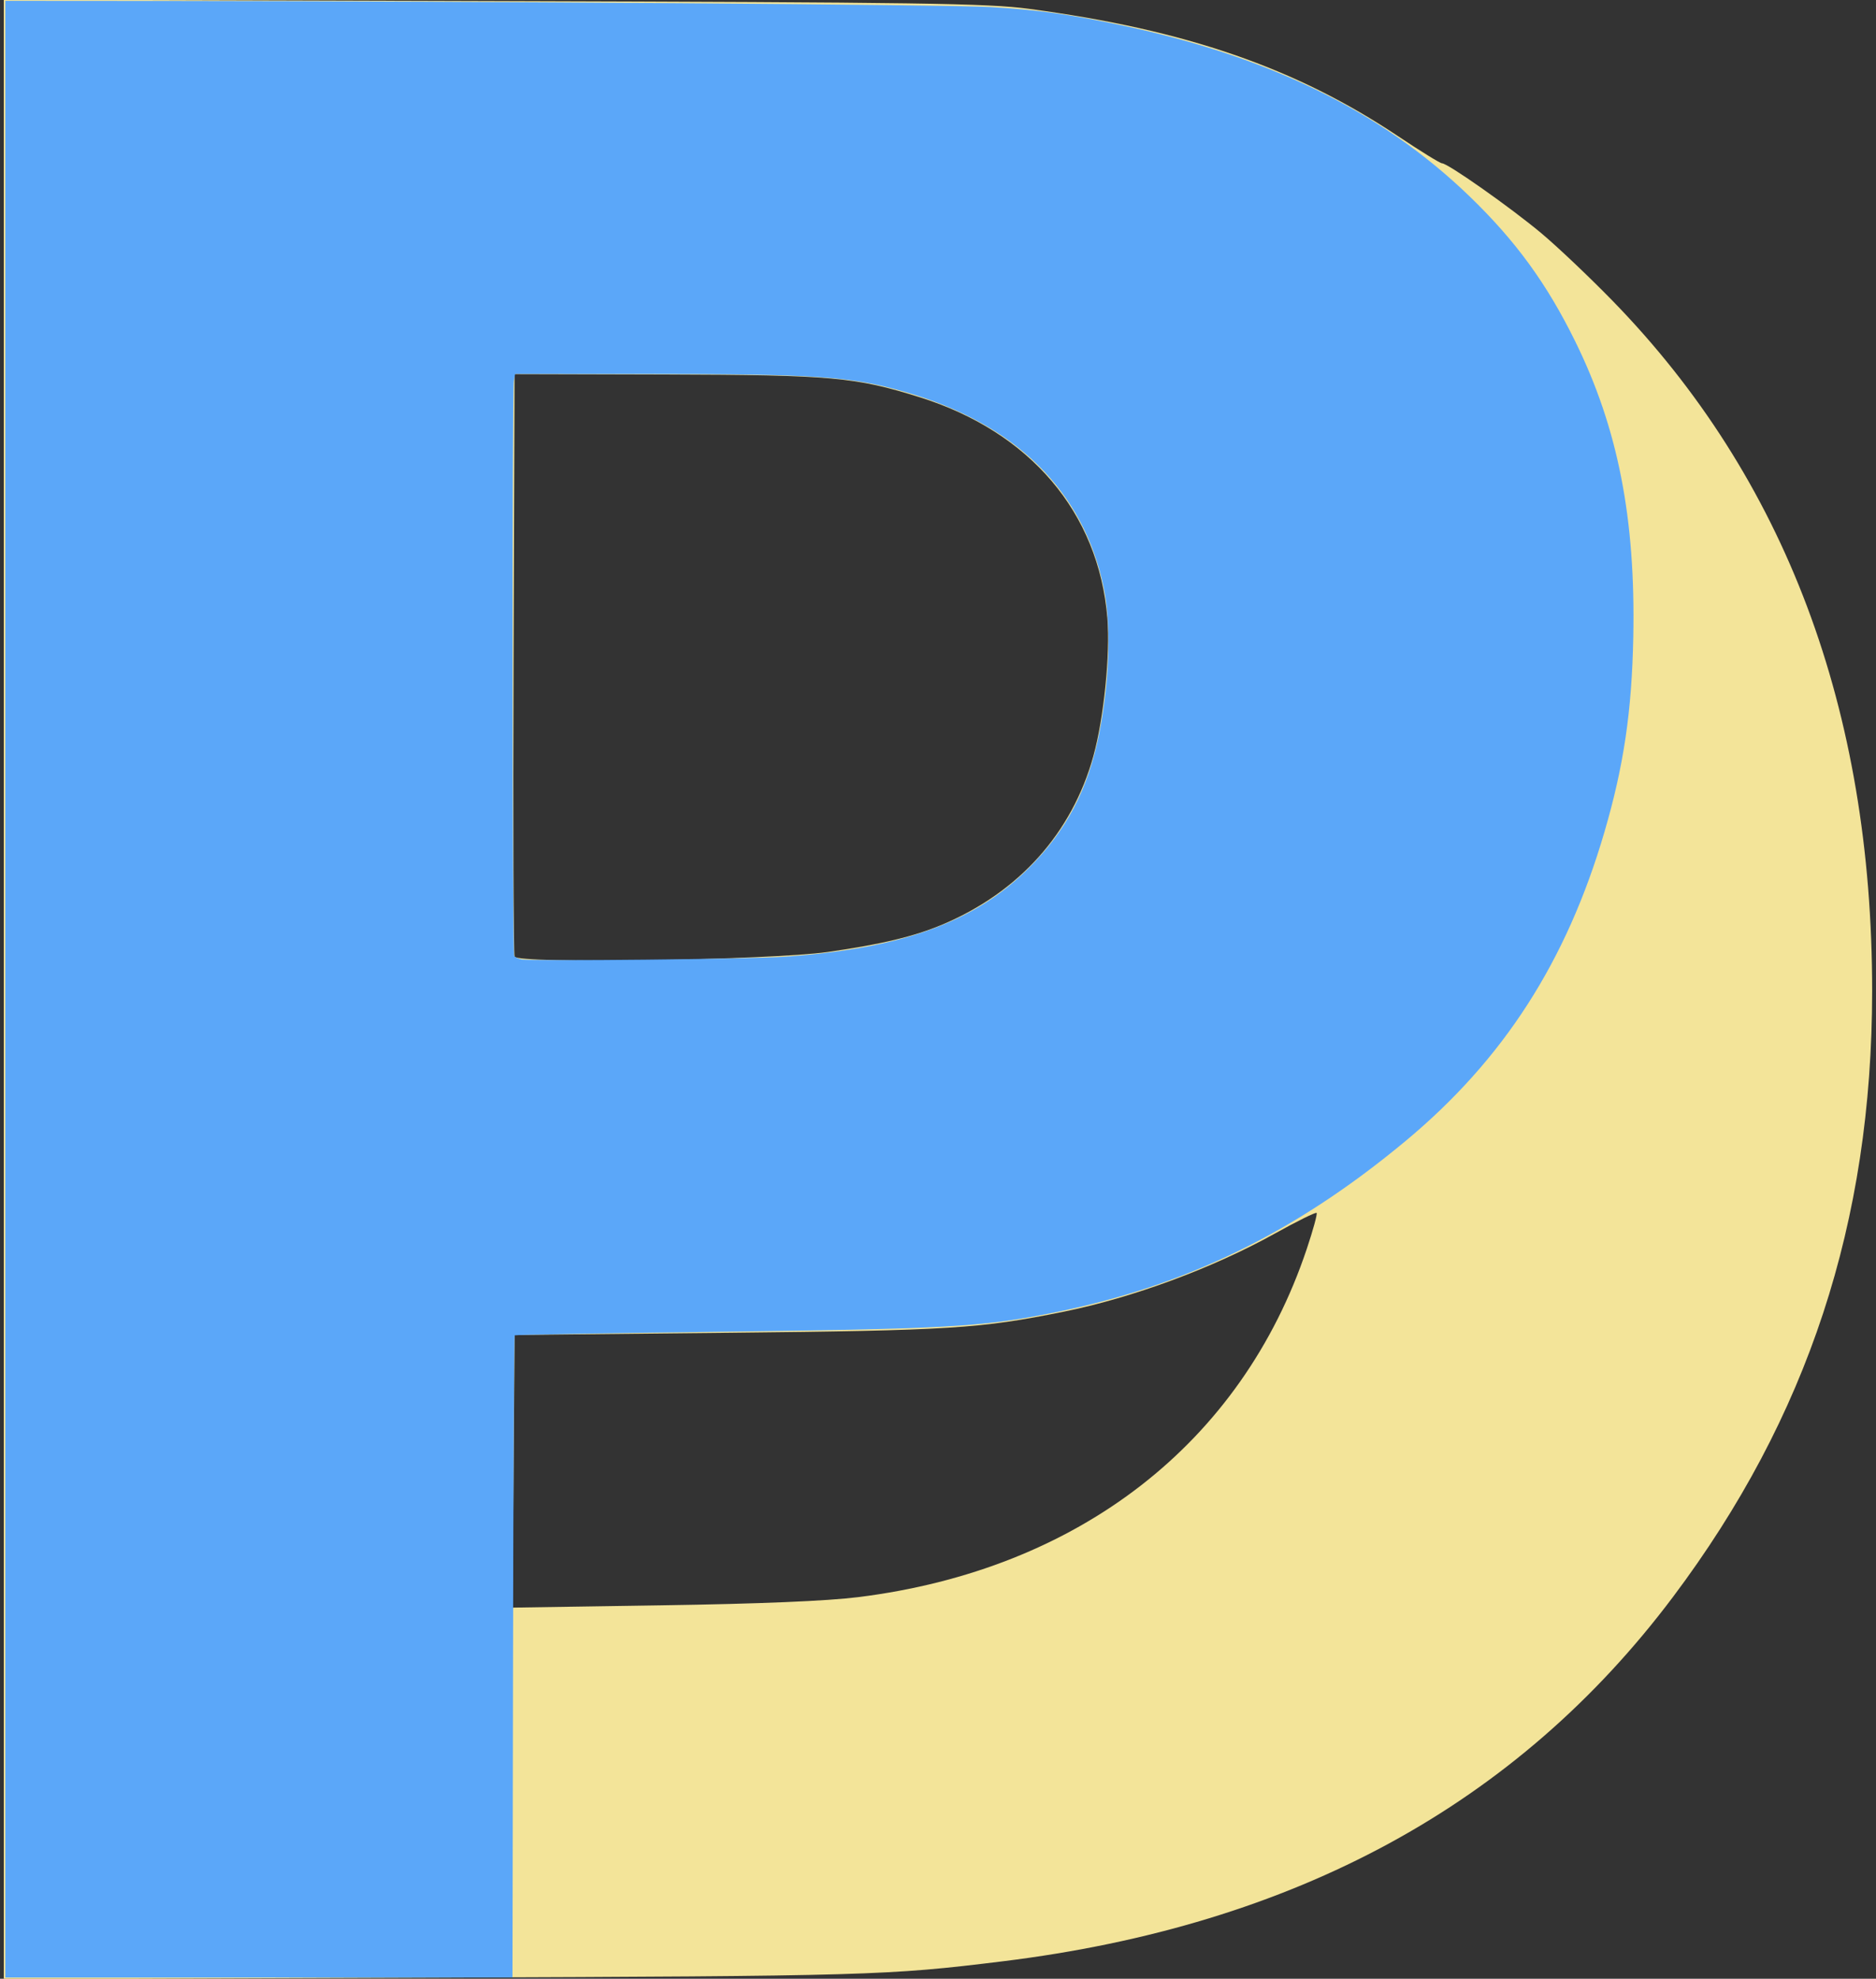 <?xml version="1.0" encoding="UTF-8" standalone="no"?>
<svg
   xmlns:dc="http://purl.org/dc/elements/1.1/"
   xmlns:cc="http://creativecommons.org/ns#"
   xmlns:rdf="http://www.w3.org/1999/02/22-rdf-syntax-ns#"
   xmlns:svg="http://www.w3.org/2000/svg"
   xmlns="http://www.w3.org/2000/svg"
   xmlns:sodipodi="http://sodipodi.sourceforge.net/DTD/sodipodi-0.dtd"
   xmlns:inkscape="http://www.inkscape.org/namespaces/inkscape"
   width="494"
   height="521"
   viewBox="0 0 494 521"
   version="1.1"
   id="svg3811"
   sodipodi:docname="logo5.svg"
   inkscape:version="0.92.2 (5c3e80d, 2017-08-06)">
  <rect x="0" y="0" width="494" height="521" fill="#333333" stroke="none"/>
  <defs
     id="defs3815" />
  <sodipodi:namedview
     pagecolor="#ffffff"
     bordercolor="#666666"
     borderopacity="1"
     objecttolerance="10"
     gridtolerance="10"
     guidetolerance="10"
     inkscape:pageopacity="0"
     inkscape:pageshadow="2"
     inkscape:window-width="2283"
     inkscape:window-height="1335"
     id="namedview3813"
     showgrid="false"
     inkscape:zoom="1.8119002"
     inkscape:cx="61.456519"
     inkscape:cy="238.86264"
     inkscape:window-x="-7"
     inkscape:window-y="0"
     inkscape:window-maximized="0"
     inkscape:current-layer="svg3811" />
  <path
     inkscape:connector-curvature="0"
     id="path3823"
     d="M 1,260.513 V -0.104 L 129.75,0.282 C 242.779,0.621 260.026,0.871 271,2.334 312.208,7.829 341.22,17.851 368.26,35.932 374.073,39.82 379.234,43 379.727,43 c 1.517,0 18.03,11.624 26.118,18.385 4.21,3.519 12.638,11.51 18.729,17.757 C 470.098,125.831 493.019,186.761 492.986,261 c -0.027,60.788 -16.936,112.198 -52.459,159.493 -41.056,54.662 -99.581,86.464 -176.527,95.925 -30.418,3.74 -35.091,3.874 -149.25,4.294 L 1,521.129 Z M 226,420.524 c 58.061,-7.228 100.97,-40.532 118.1,-91.663 1.669,-4.983 2.838,-9.256 2.597,-9.497 -0.241,-0.241 -5.2,2.21 -11.02,5.446 -16.422,9.132 -37.377,16.879 -55.677,20.582 -21.864,4.425 -29.847,4.926 -88,5.525 l -56.5,0.582 -0.263,35.894 -0.263,35.894 39.263,-0.604 C 200.232,422.284 217.724,421.554 226,420.524 Z m -8,-169.868 c 13.941,-1.983 22.676,-4.073 30.125,-7.208 20.167,-8.488 34.168,-24.095 39.779,-44.341 2.757,-9.947 4.476,-26.904 3.69,-36.387 -2.305,-27.806 -20.348,-49.016 -49.457,-58.138 C 225.264,99.294 218.855,98.72 175.5,98.605 L 135.5,98.5 l -0.259,76 c -0.142,41.8 -0.021,76.621 0.269,77.38 0.738,1.933 67.234,0.946 82.49,-1.225 z"
     style="fill:#ffef9f;fill-opacity:0.941" />
  <path
     style="fill:#52a4ff;fill-opacity:0.941;stroke-width:0.552"
     d="M 1.409,260.447 V 0.223 L 46.527,0.255 c 78.438,0.054 204.239,0.992 214.278,1.598 11.818,0.713 19.212,1.694 31.601,4.194 40.654,8.203 70.986,22.853 94.628,45.705 12.116,11.711 20.296,22.948 27.777,38.157 11.236,22.841 15.891,46.558 15.276,77.819 -0.385,19.575 -2.511,33.95 -7.586,51.306 -9.981,34.132 -26.619,59.978 -52.418,81.425 -29.087,24.181 -58.041,38.263 -92.996,45.23 -18.797,3.747 -27.571,4.226 -92.096,5.029 -27.056,0.337 -49.316,0.736 -49.468,0.888 -0.152,0.151 -0.342,38.253 -0.423,84.671 l -0.147,84.396 H 68.181 1.409 Z m 205.033,-8.531 c 30.898,-2.126 50.019,-9.024 64.318,-23.204 10.025,-9.942 15.797,-20.937 18.688,-35.598 2.741,-13.901 3.199,-28.668 1.191,-38.358 -5.286,-25.501 -23.25,-43.214 -52.272,-51.543 -14.399,-4.132 -23.166,-4.733 -69.248,-4.744 l -33.459,-0.008 -0.345,1.725 c -0.491,2.453 -0.413,150.744 0.079,151.518 0.224,0.352 1.152,0.767 2.061,0.921 2.831,0.482 60.259,-0.109 68.987,-0.71 z"
     id="path3699"
     inkscape:connector-curvature="0" />
</svg>
